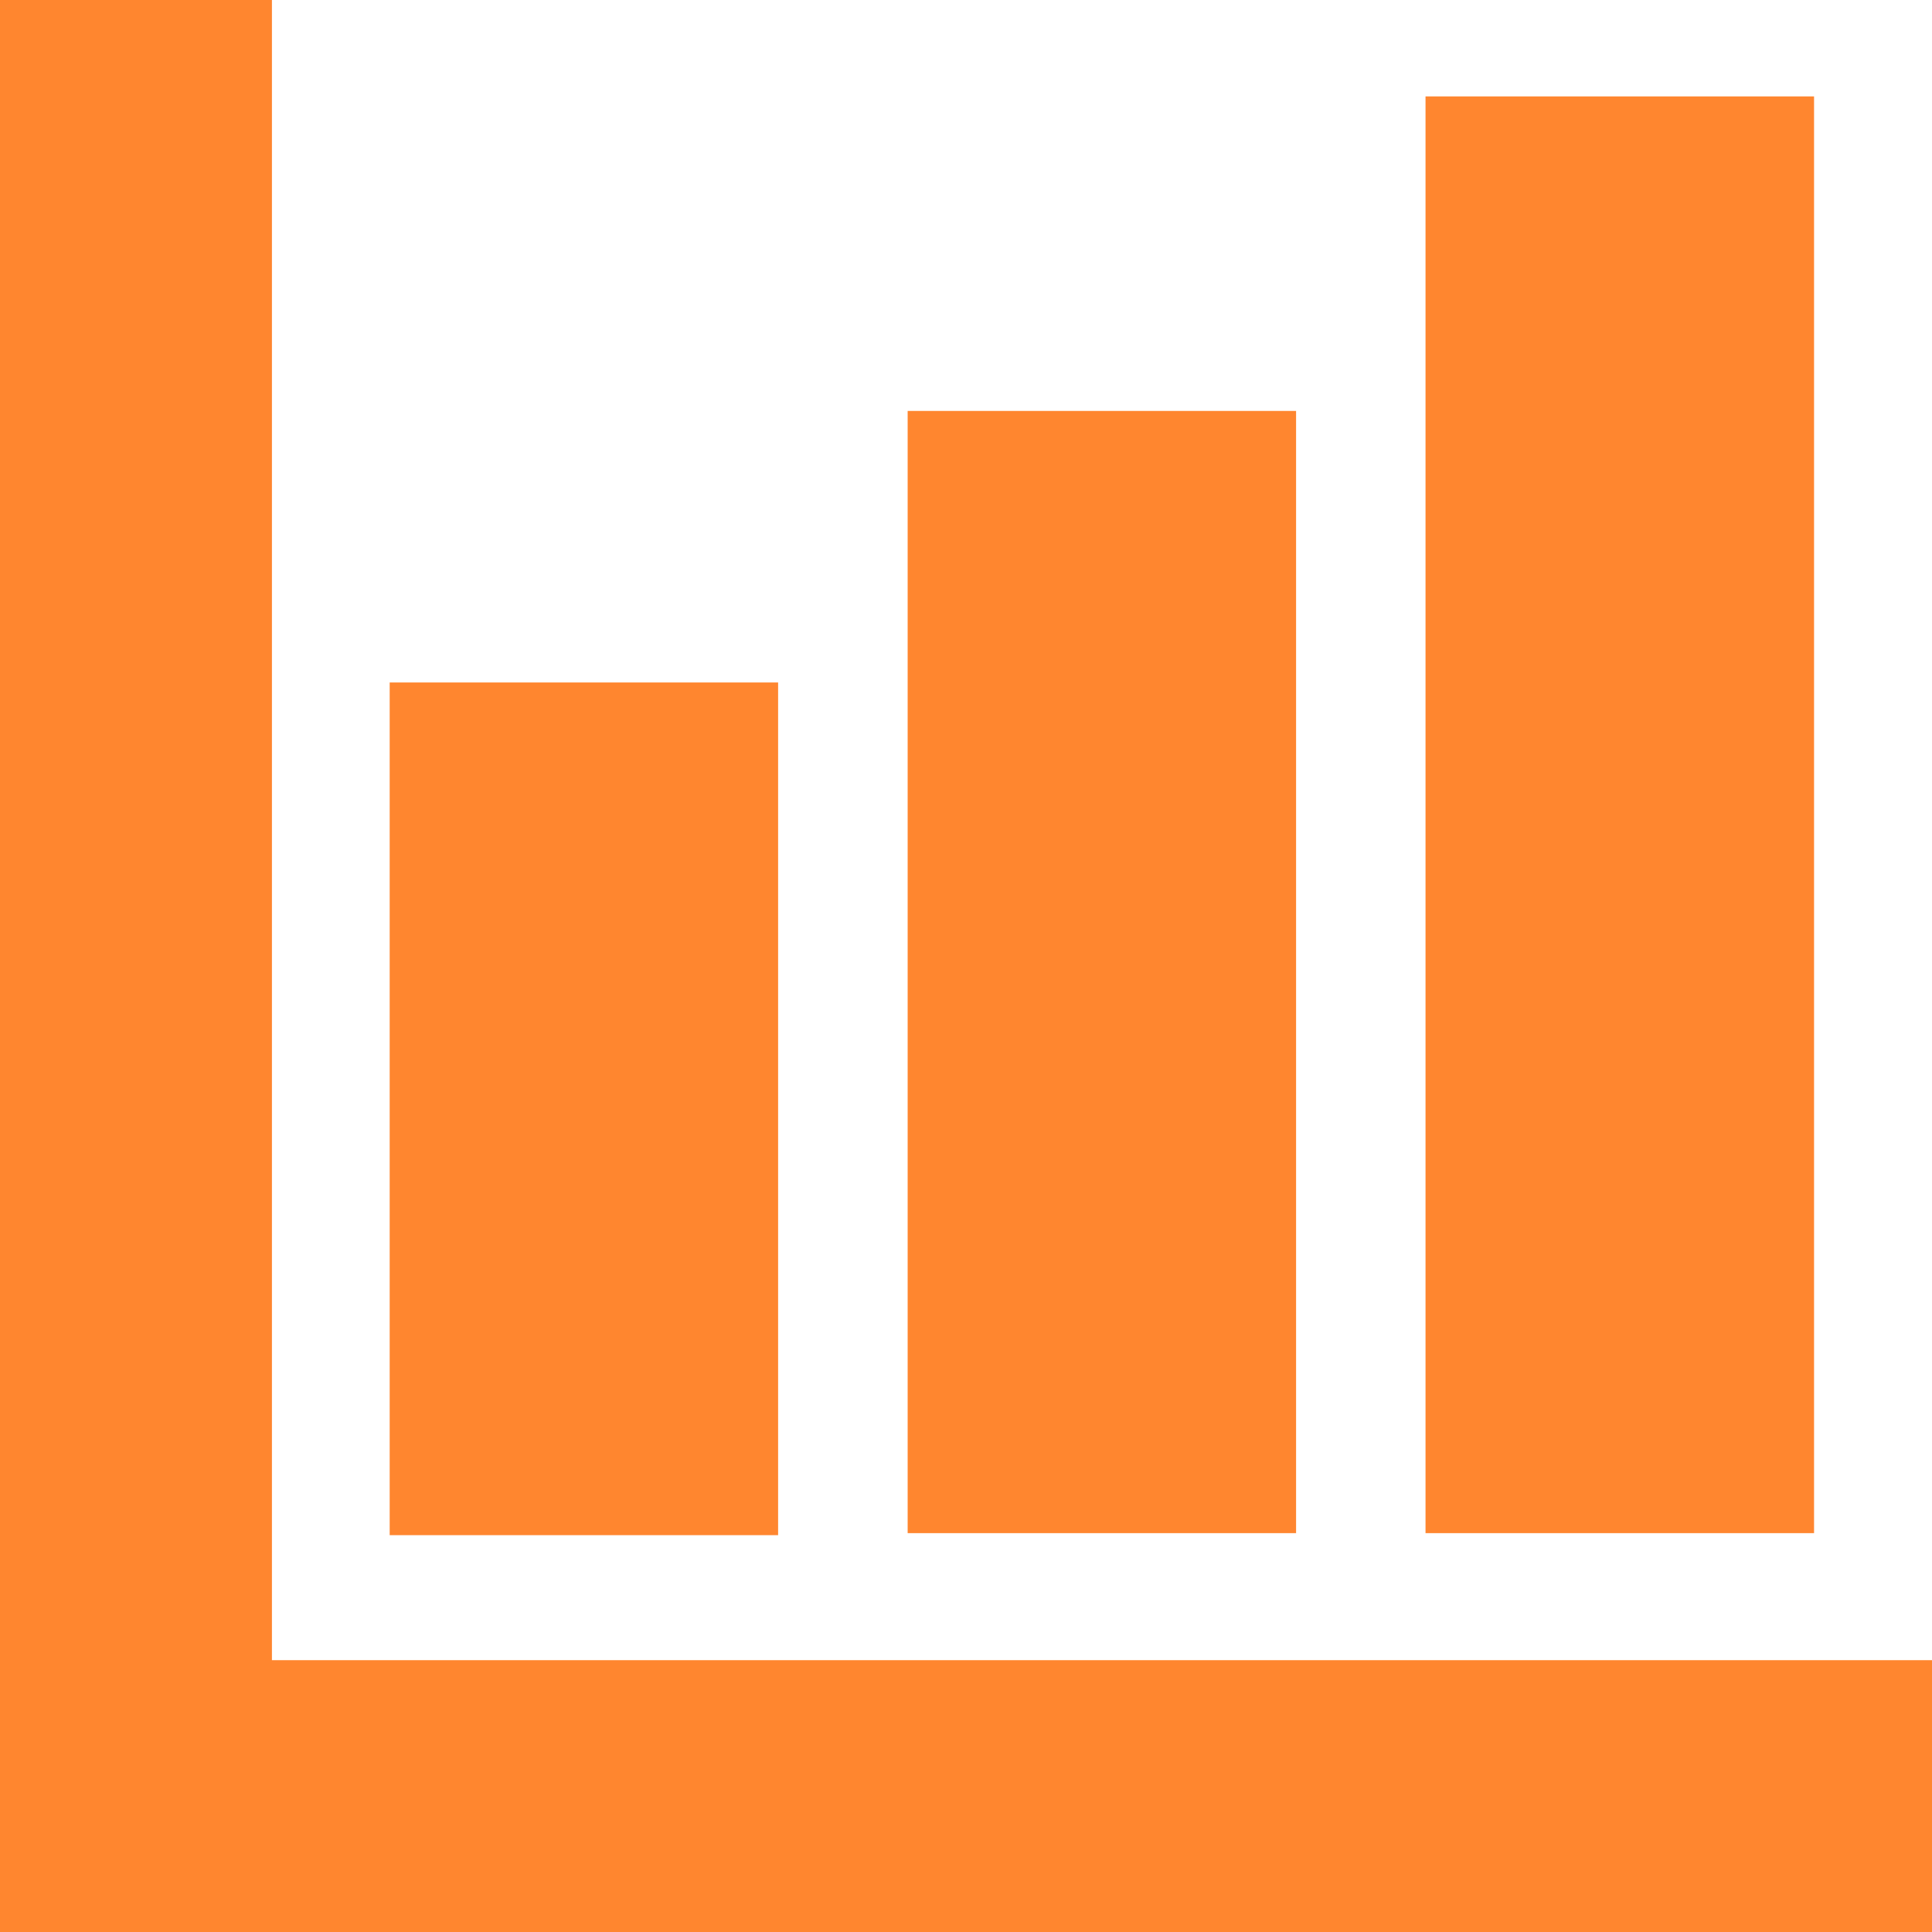 <svg width="20" height="20" viewBox="0 0 20 20" fill="none" xmlns="http://www.w3.org/2000/svg">
<path d="M8.055 7.065H4.034V15.892H8.055V7.065Z" fill="#FF862F"/>
<path d="M13.417 4.254H9.396V15.871H13.417V4.254Z" fill="#FF862F"/>
<path d="M18.779 0.998H14.757V15.871H18.779V0.998Z" fill="#FF862F"/>
<path d="M2.815 17.186V0H0V20H20V17.186H2.815Z" fill="#FF862F"/>
</svg>
